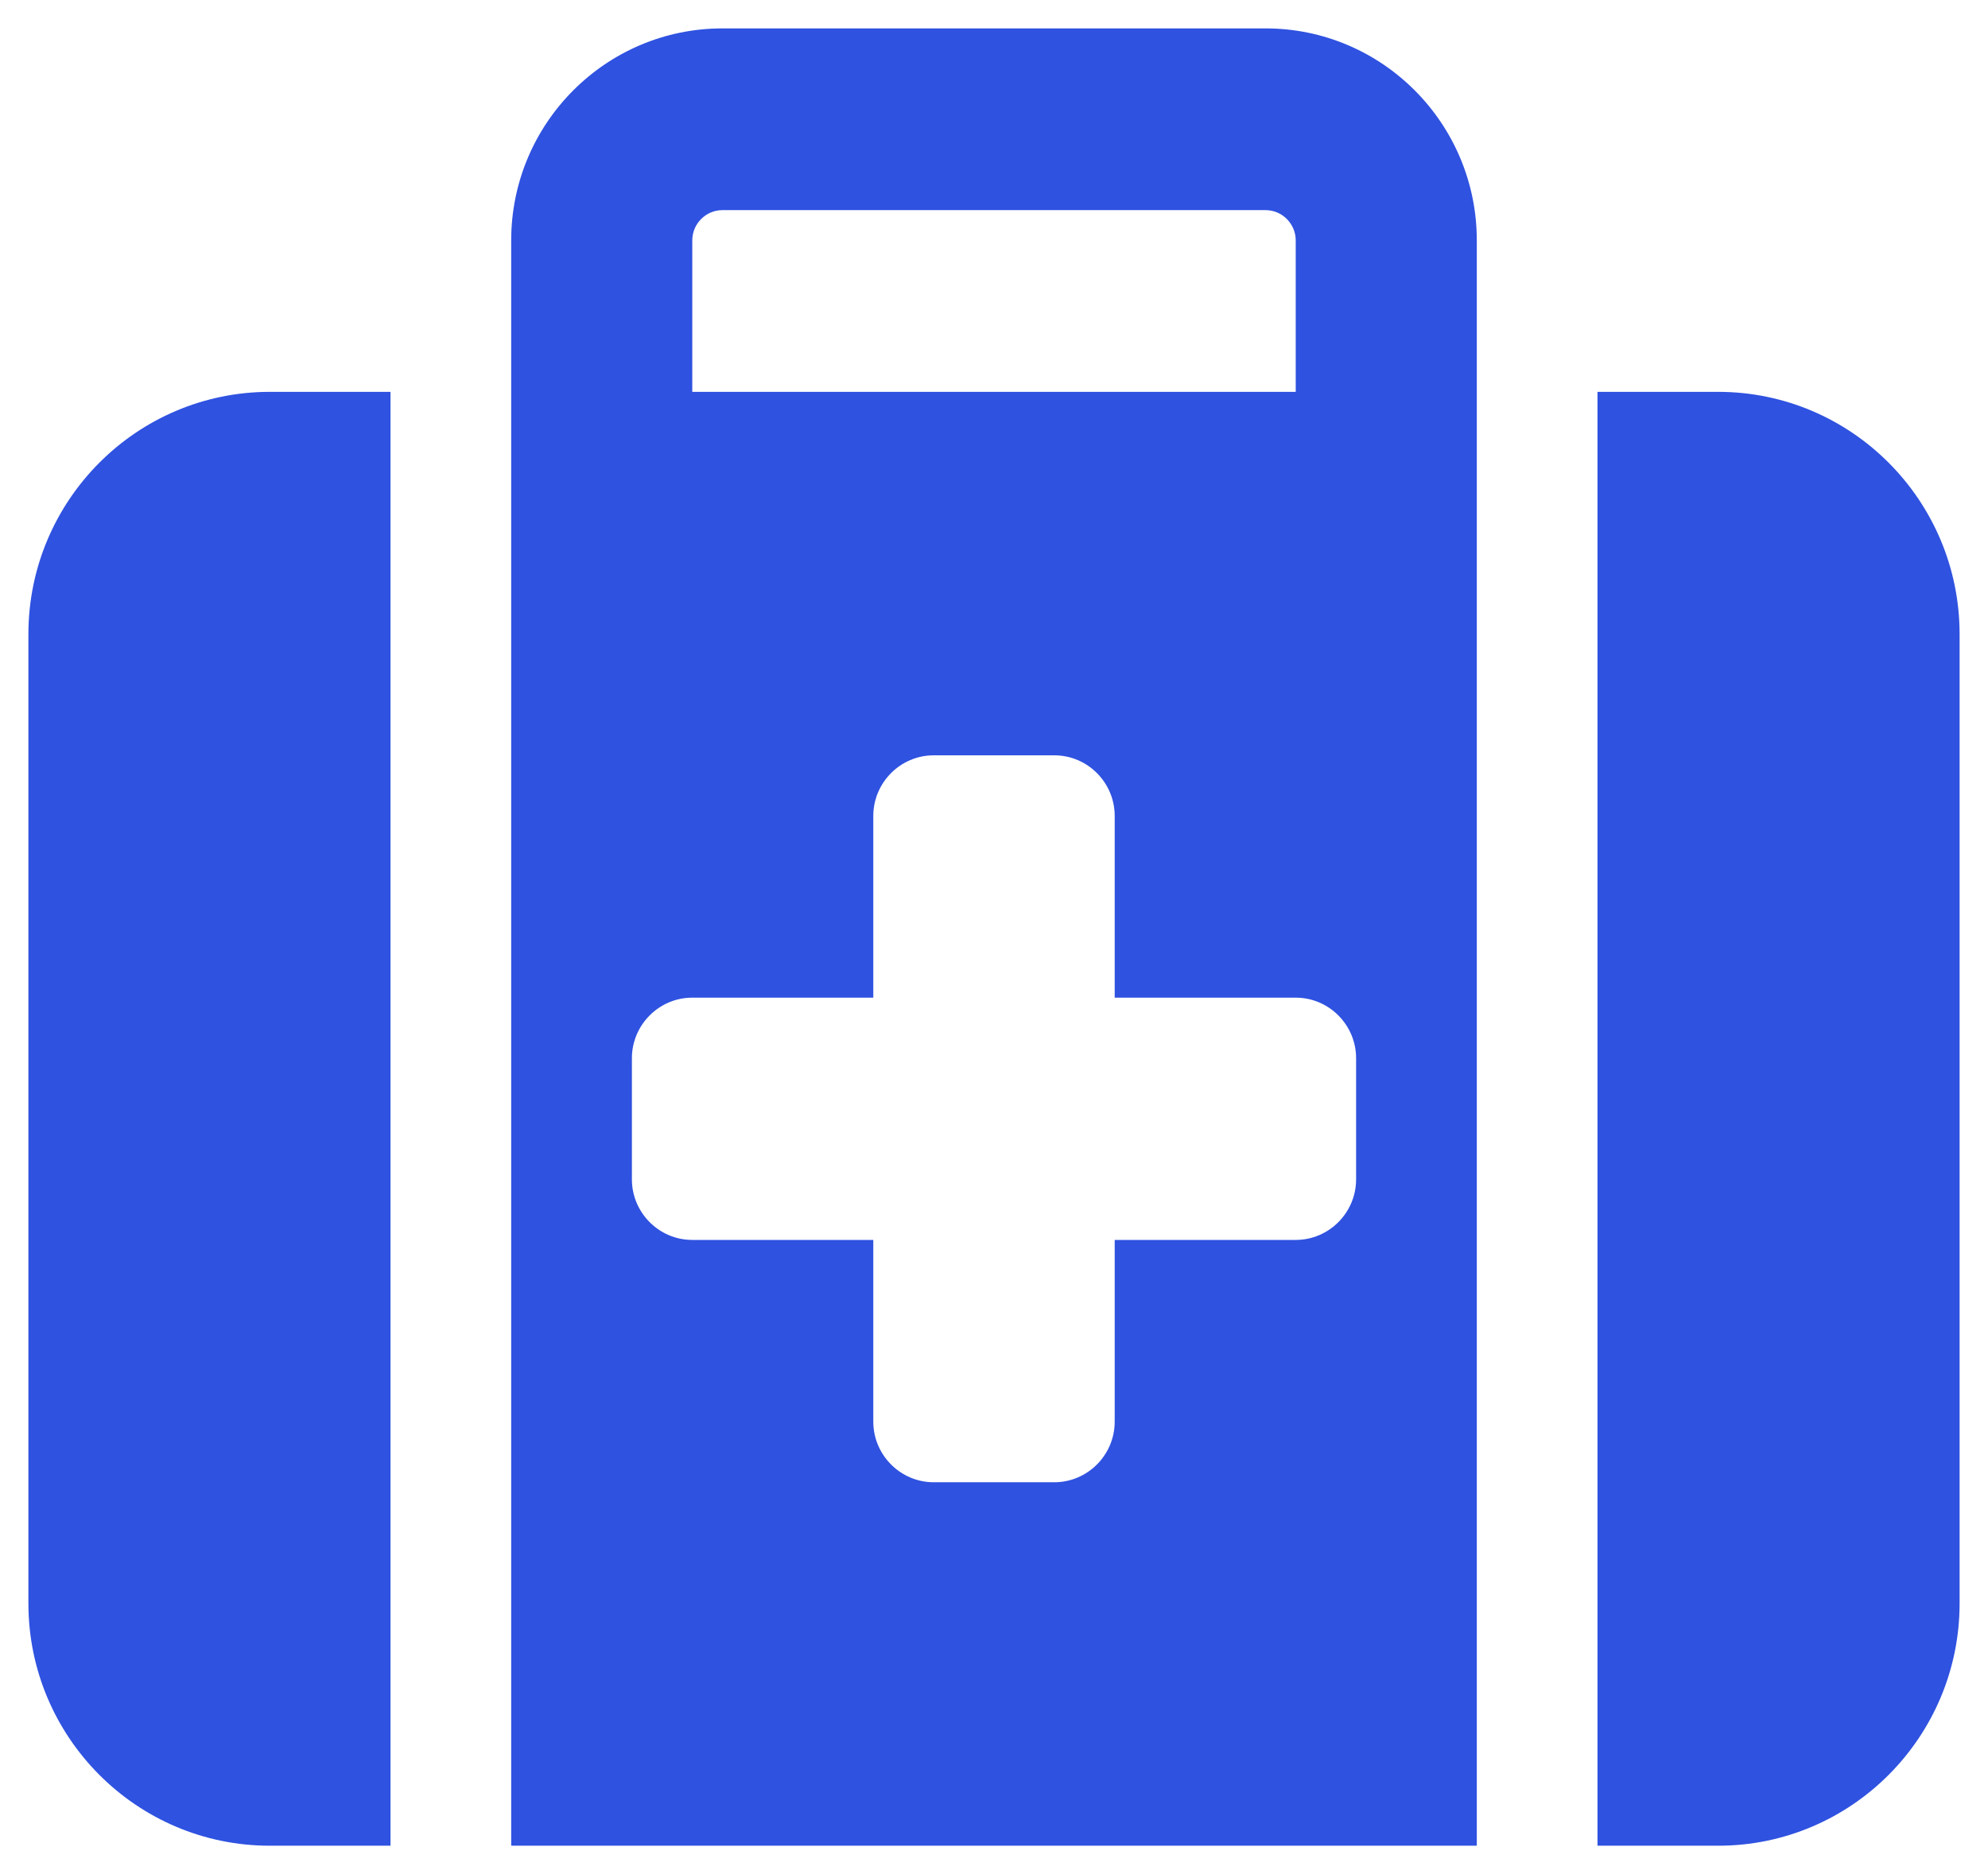 <svg width="35" height="33" viewBox="0 0 35 33" fill="none" xmlns="http://www.w3.org/2000/svg">
<path d="M12.719 3.7H22.281C22.573 3.7 22.812 3.94 22.812 4.233V6.9H12.188V4.233C12.188 3.94 12.427 3.7 12.719 3.7ZM9 4.233V6.9V9.033V32.5H26V9.033V6.9V4.233C26 2.173 24.333 0.5 22.281 0.5H12.719C10.667 0.5 9 2.173 9 4.233ZM6.875 6.9H4.75C2.406 6.9 0.5 8.813 0.5 11.167V28.233C0.5 30.587 2.406 32.5 4.75 32.5H6.875V6.9ZM28.125 32.5H30.25C32.594 32.5 34.5 30.587 34.5 28.233V11.167C34.5 8.813 32.594 6.9 30.25 6.9H28.125V32.5ZM15.375 14.367C15.375 13.78 15.853 13.3 16.438 13.3H18.562C19.147 13.3 19.625 13.78 19.625 14.367V17.567H22.812C23.397 17.567 23.875 18.047 23.875 18.633V20.767C23.875 21.353 23.397 21.833 22.812 21.833H19.625V25.033C19.625 25.62 19.147 26.1 18.562 26.1H16.438C15.853 26.1 15.375 25.62 15.375 25.033V21.833H12.188C11.603 21.833 11.125 21.353 11.125 20.767V18.633C11.125 18.047 11.603 17.567 12.188 17.567H15.375V14.367Z" fill="#2F52E0"/>
</svg>
